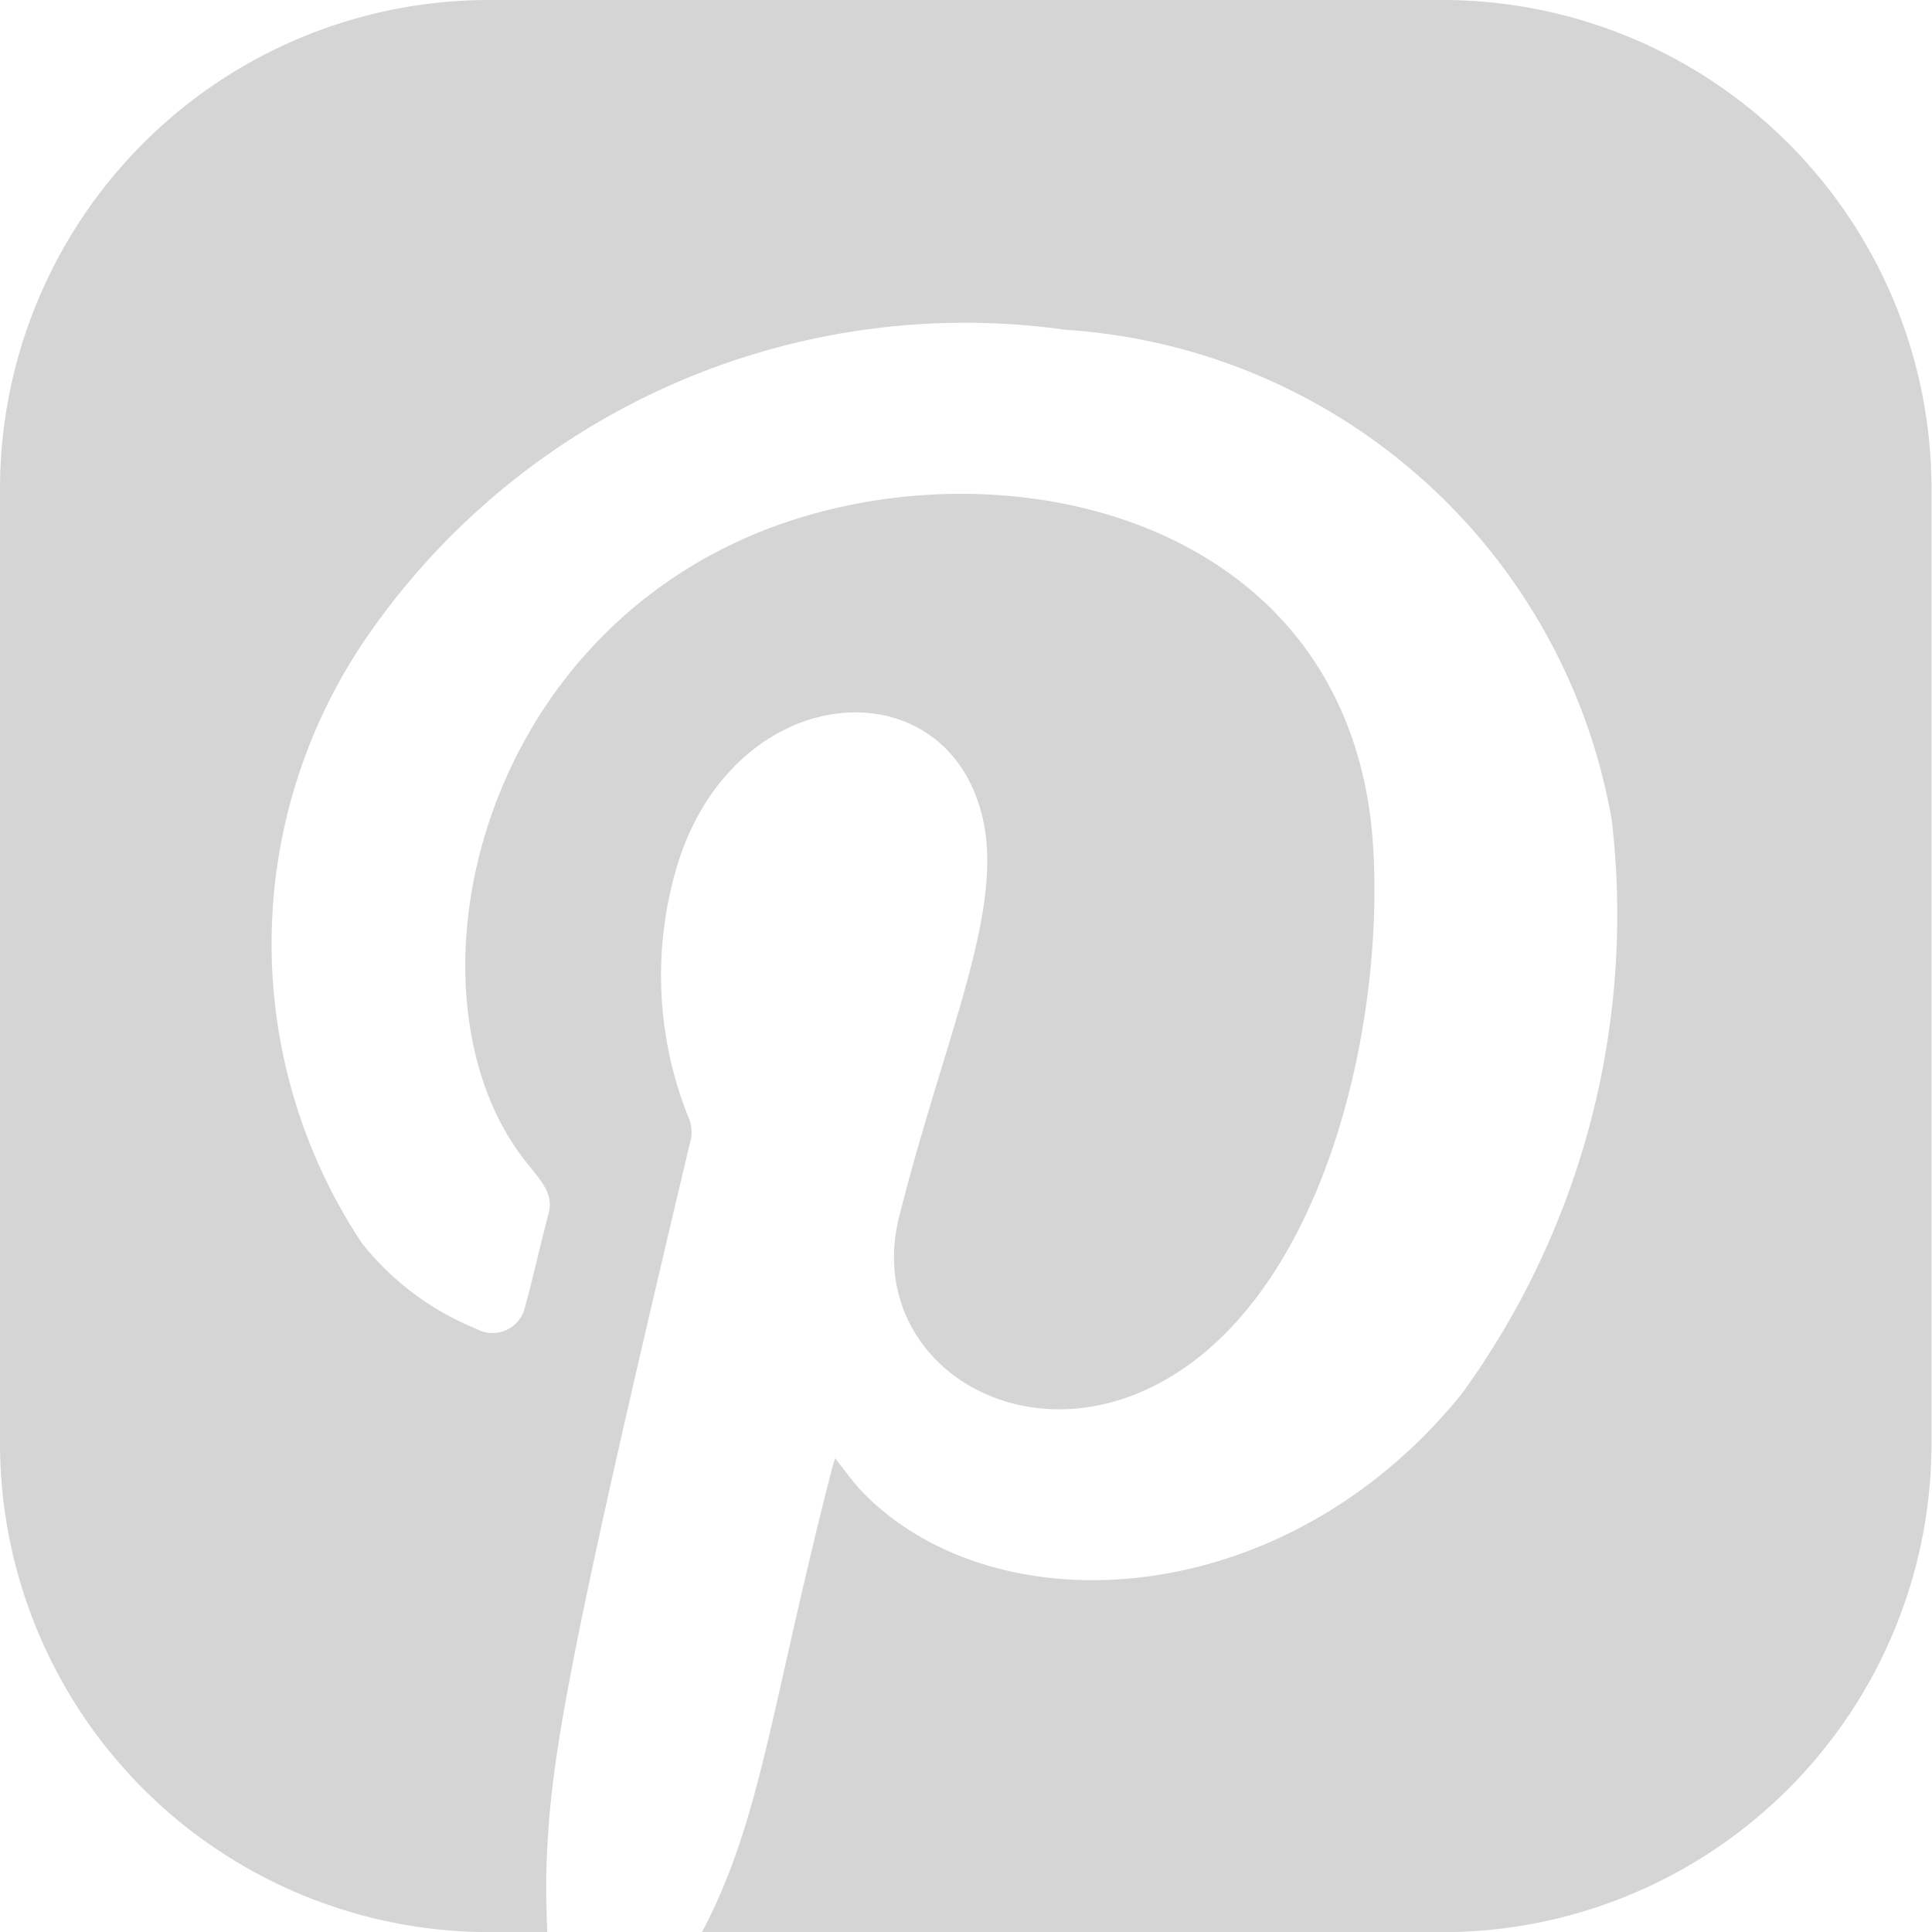 <svg xmlns="http://www.w3.org/2000/svg" width="23.241" height="23.241" viewBox="0 0 23.241 23.241">
  <path id="Tracé_617" data-name="Tracé 617" d="M342.546,808.65H331.071a5.883,5.883,0,0,0-5.883,5.883v11.476a5.883,5.883,0,0,0,5.883,5.883h.7l0,0c-.01-.261-.017-.523-.009-.784.041-1.2.189-2.245,1.738-8.76a.45.45,0,0,0-.036-.271,4.582,4.582,0,0,1-.12-3.045c.7-2.222,3.22-2.392,3.661-.559.271,1.134-.447,2.618-1,4.811-.456,1.81,1.674,3.1,3.495,1.775,1.679-1.218,2.331-4.138,2.207-6.208-.244-4.125-4.769-5.018-7.639-3.689-3.29,1.522-4.039,5.6-2.552,7.465.188.238.334.382.271.622-.1.374-.18.749-.283,1.121a.4.4,0,0,1-.588.264,3.366,3.366,0,0,1-1.375-1.03,6.513,6.513,0,0,1,.046-7.27,8.736,8.736,0,0,1,8.426-3.716,7.136,7.136,0,0,1,6.563,5.894,9.81,9.81,0,0,1-1.8,6.9c-2.138,2.652-5.6,2.828-7.2,1.2-.123-.124-.222-.271-.342-.42-.018.06-.034.11-.047.161-.738,2.89-.847,4.2-1.555,5.54l.008,0h8.9a5.883,5.883,0,0,0,5.883-5.883V814.533A5.883,5.883,0,0,0,342.546,808.65Z" transform="translate(-325.188 -808.65)" fill="#d5d5d5"/>
</svg>
